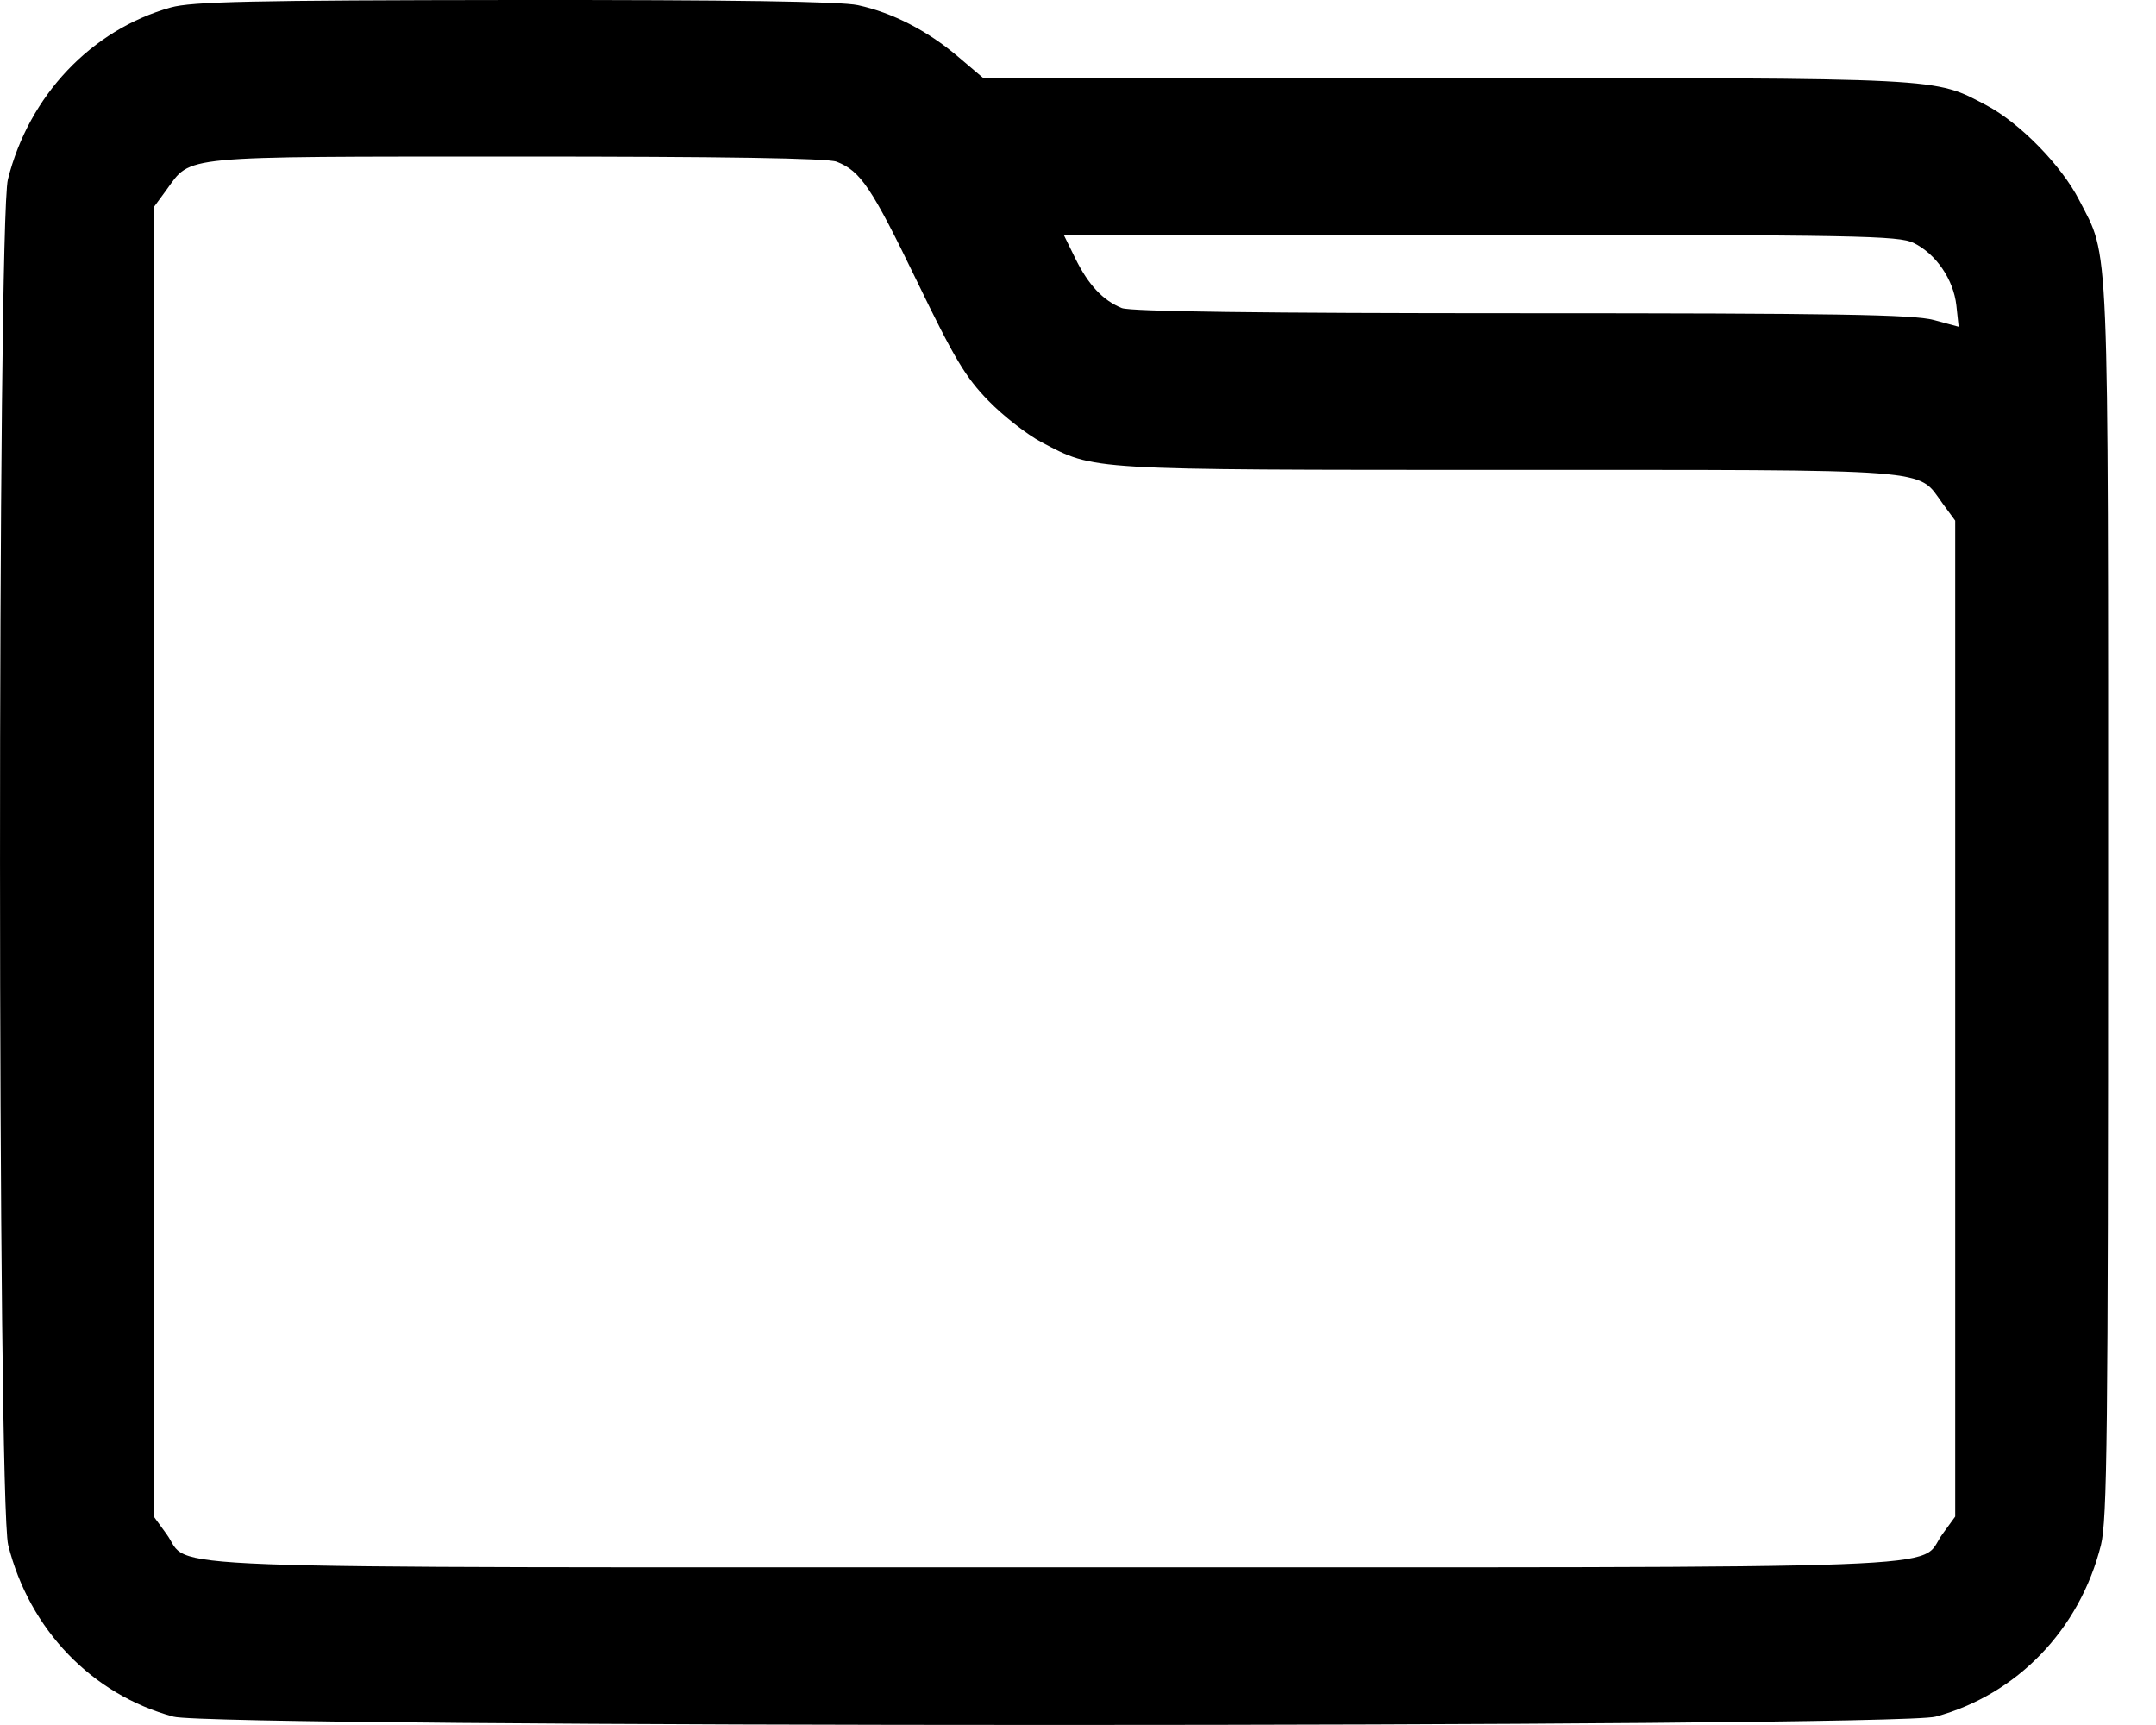 <svg width="15" height="12" viewBox="0 0 15 12" fill="none" xmlns="http://www.w3.org/2000/svg">
<path fill-rule="evenodd" clip-rule="evenodd" d="M1.188 0.052C0.635 0.207 0.201 0.665 0.055 1.248C-0.019 1.546 -0.018 10.45 0.057 10.748C0.204 11.336 0.64 11.789 1.207 11.942C1.49 12.019 13.183 12.019 13.466 11.942C14.033 11.789 14.47 11.336 14.617 10.748C14.66 10.573 14.667 10.001 14.667 6.268C14.667 1.56 14.677 1.803 14.465 1.391C14.343 1.152 14.053 0.856 13.823 0.734C13.45 0.538 13.559 0.543 10.06 0.543H6.841L6.663 0.392C6.453 0.214 6.209 0.088 5.969 0.036C5.85 0.01 5.091 -0.001 3.58 0C1.753 0.002 1.334 0.011 1.188 0.052ZM5.821 1.125C5.987 1.19 6.063 1.302 6.378 1.953C6.641 2.497 6.718 2.625 6.877 2.788C6.98 2.894 7.146 3.023 7.246 3.076C7.621 3.273 7.543 3.268 10.489 3.269C13.507 3.269 13.335 3.256 13.515 3.502L13.603 3.622V7.086V10.55L13.515 10.671C13.33 10.923 13.866 10.903 7.337 10.903C0.807 10.903 1.343 10.923 1.158 10.671L1.07 10.55V5.996V1.441L1.158 1.321C1.335 1.079 1.224 1.09 3.596 1.089C5.029 1.089 5.759 1.1 5.821 1.125ZM13.314 1.69C13.47 1.767 13.591 1.944 13.611 2.124L13.627 2.273L13.453 2.226C13.311 2.188 12.773 2.179 10.588 2.179C8.761 2.179 7.868 2.167 7.805 2.143C7.673 2.09 7.571 1.981 7.48 1.795L7.401 1.634H10.301C12.921 1.634 13.211 1.639 13.314 1.69Z" fill="#000000"/>
</svg>
